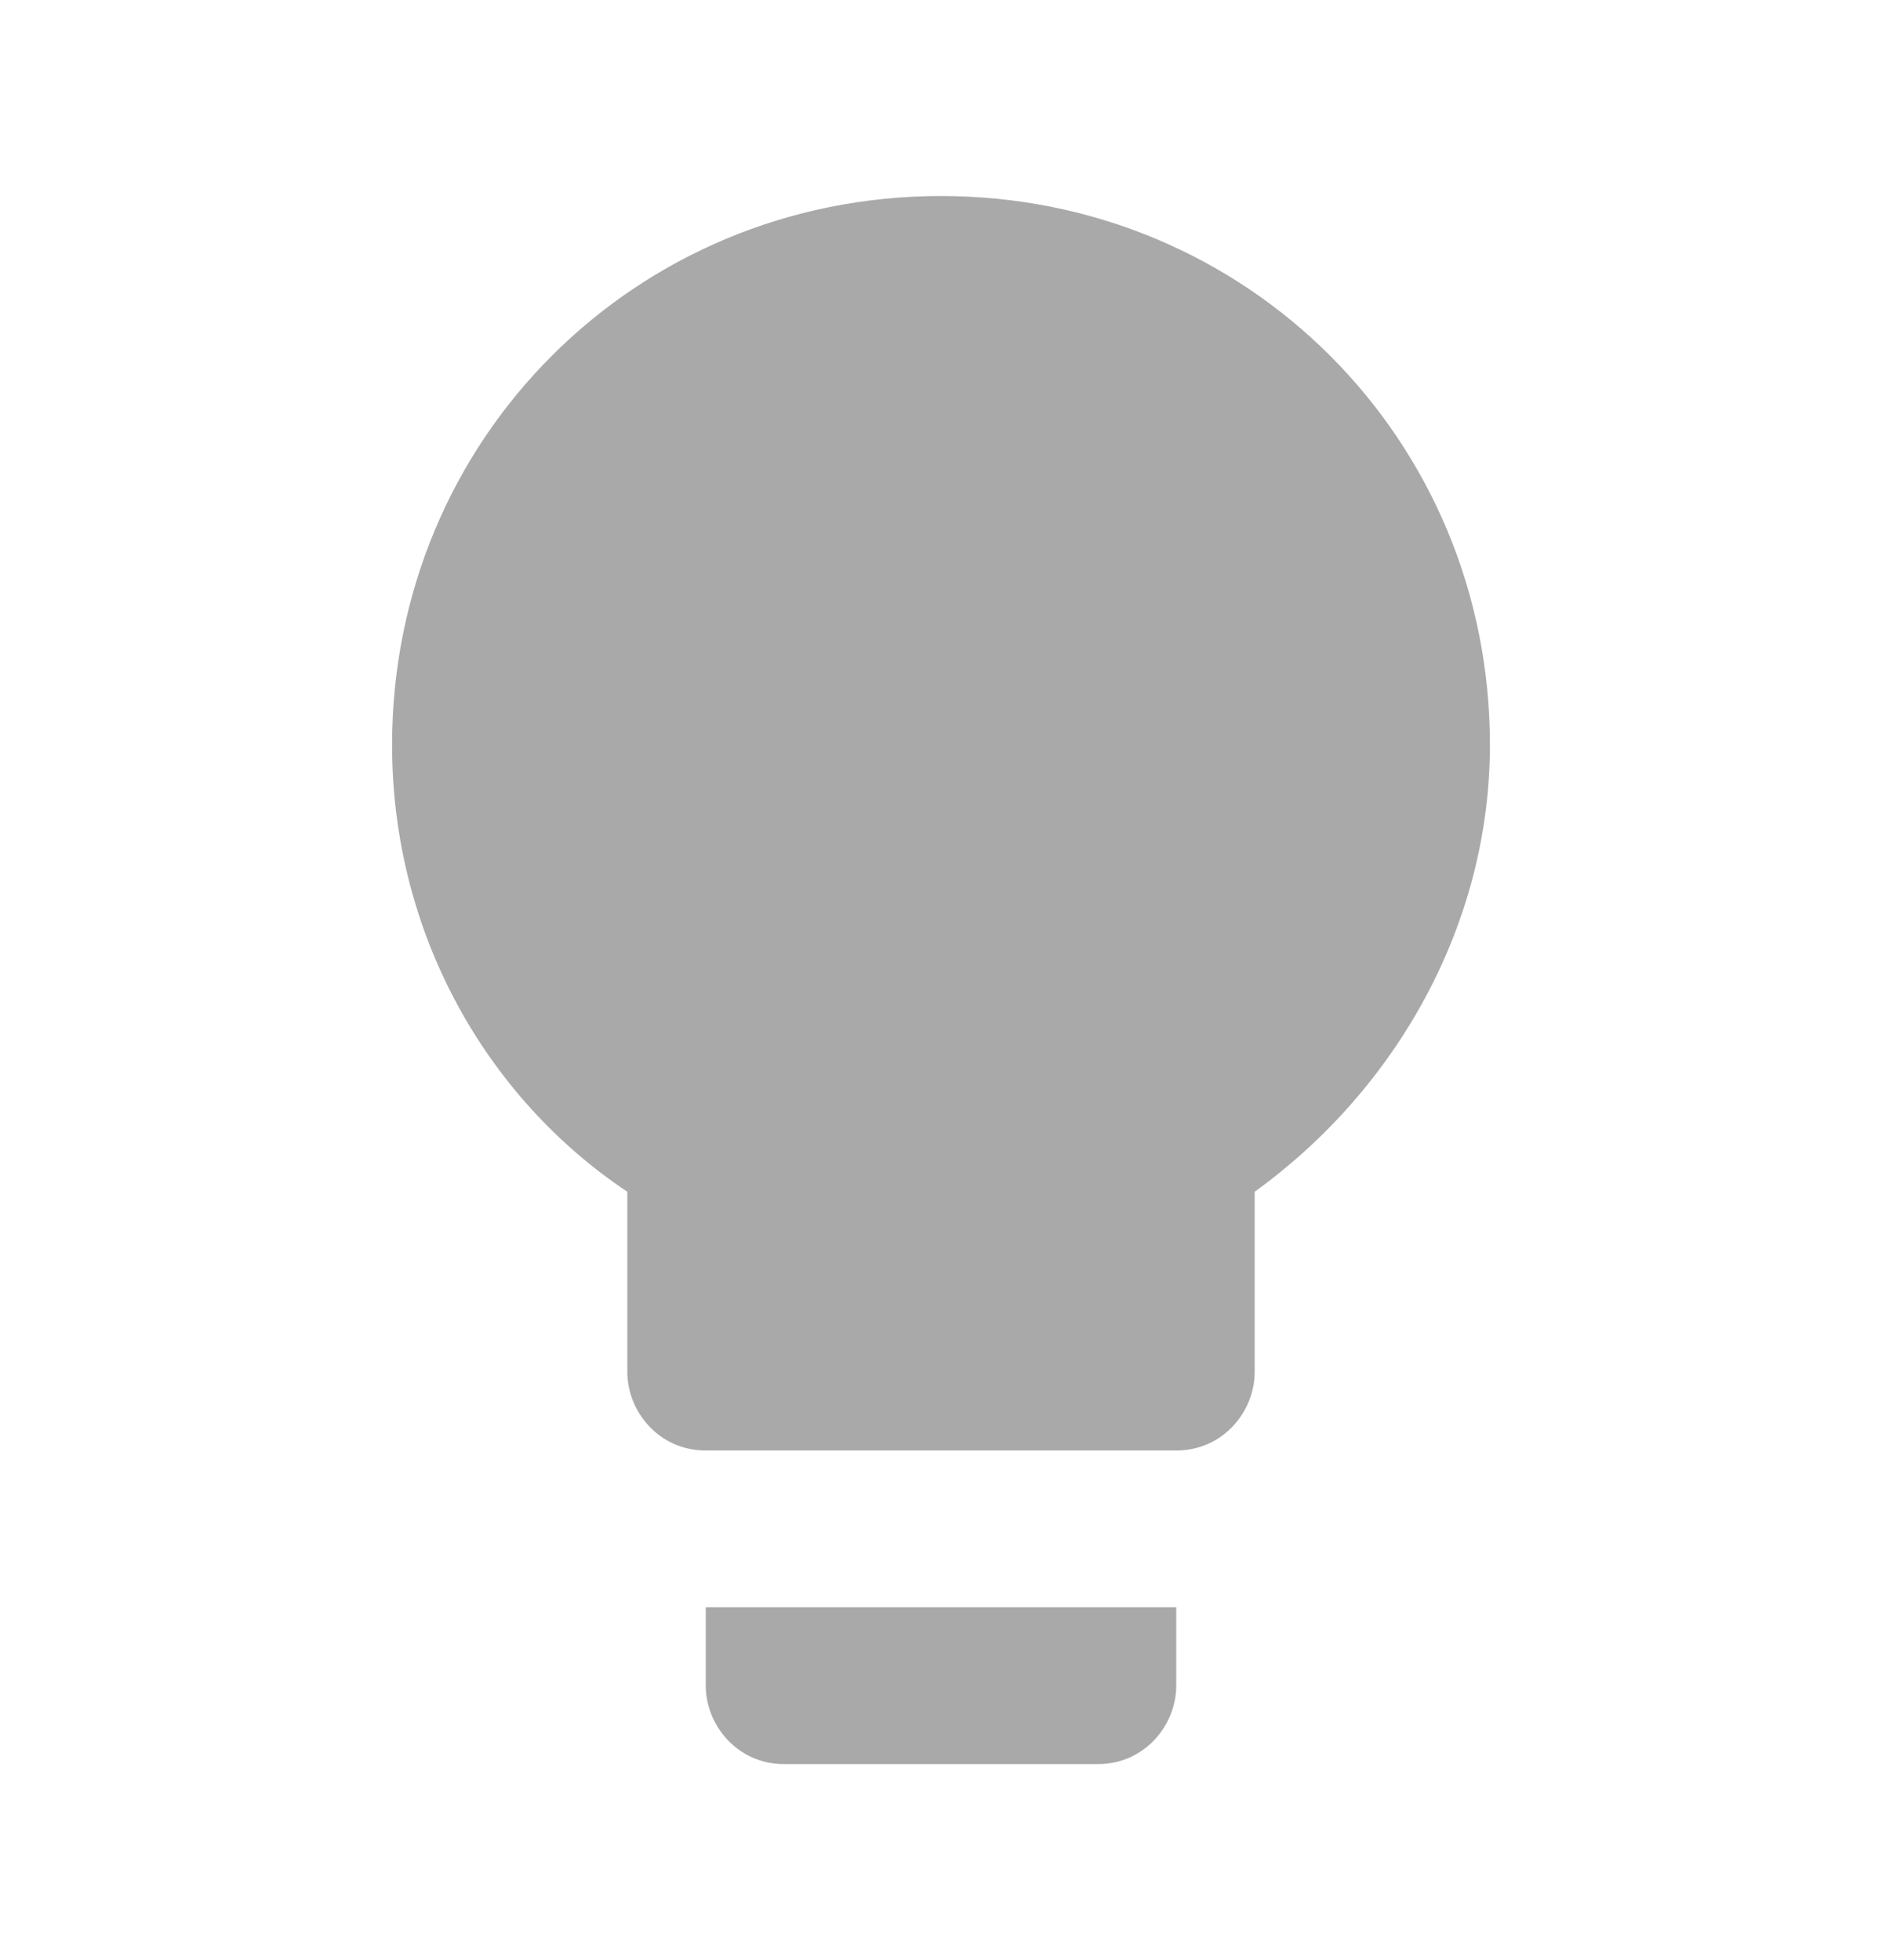 <svg width="24" height="25" viewBox="0 0 24 25" fill="none" xmlns="http://www.w3.org/2000/svg">
<path d="M9 21.5C9 22 9.4 22.5 10 22.5H14C14.6 22.5 15 22 15 21.5V20.5H9V21.5ZM12 2.5C8.1 2.5 5 5.6 5 9.5C5 11.9 6.2 14 8 15.2V17.5C8 18 8.4 18.5 9 18.5H15C15.6 18.5 16 18 16 17.5V15.2C17.8 13.9 19 11.8 19 9.5C19 5.6 15.9 2.5 12 2.5Z" fill="#A9A9A9"/>
</svg>
